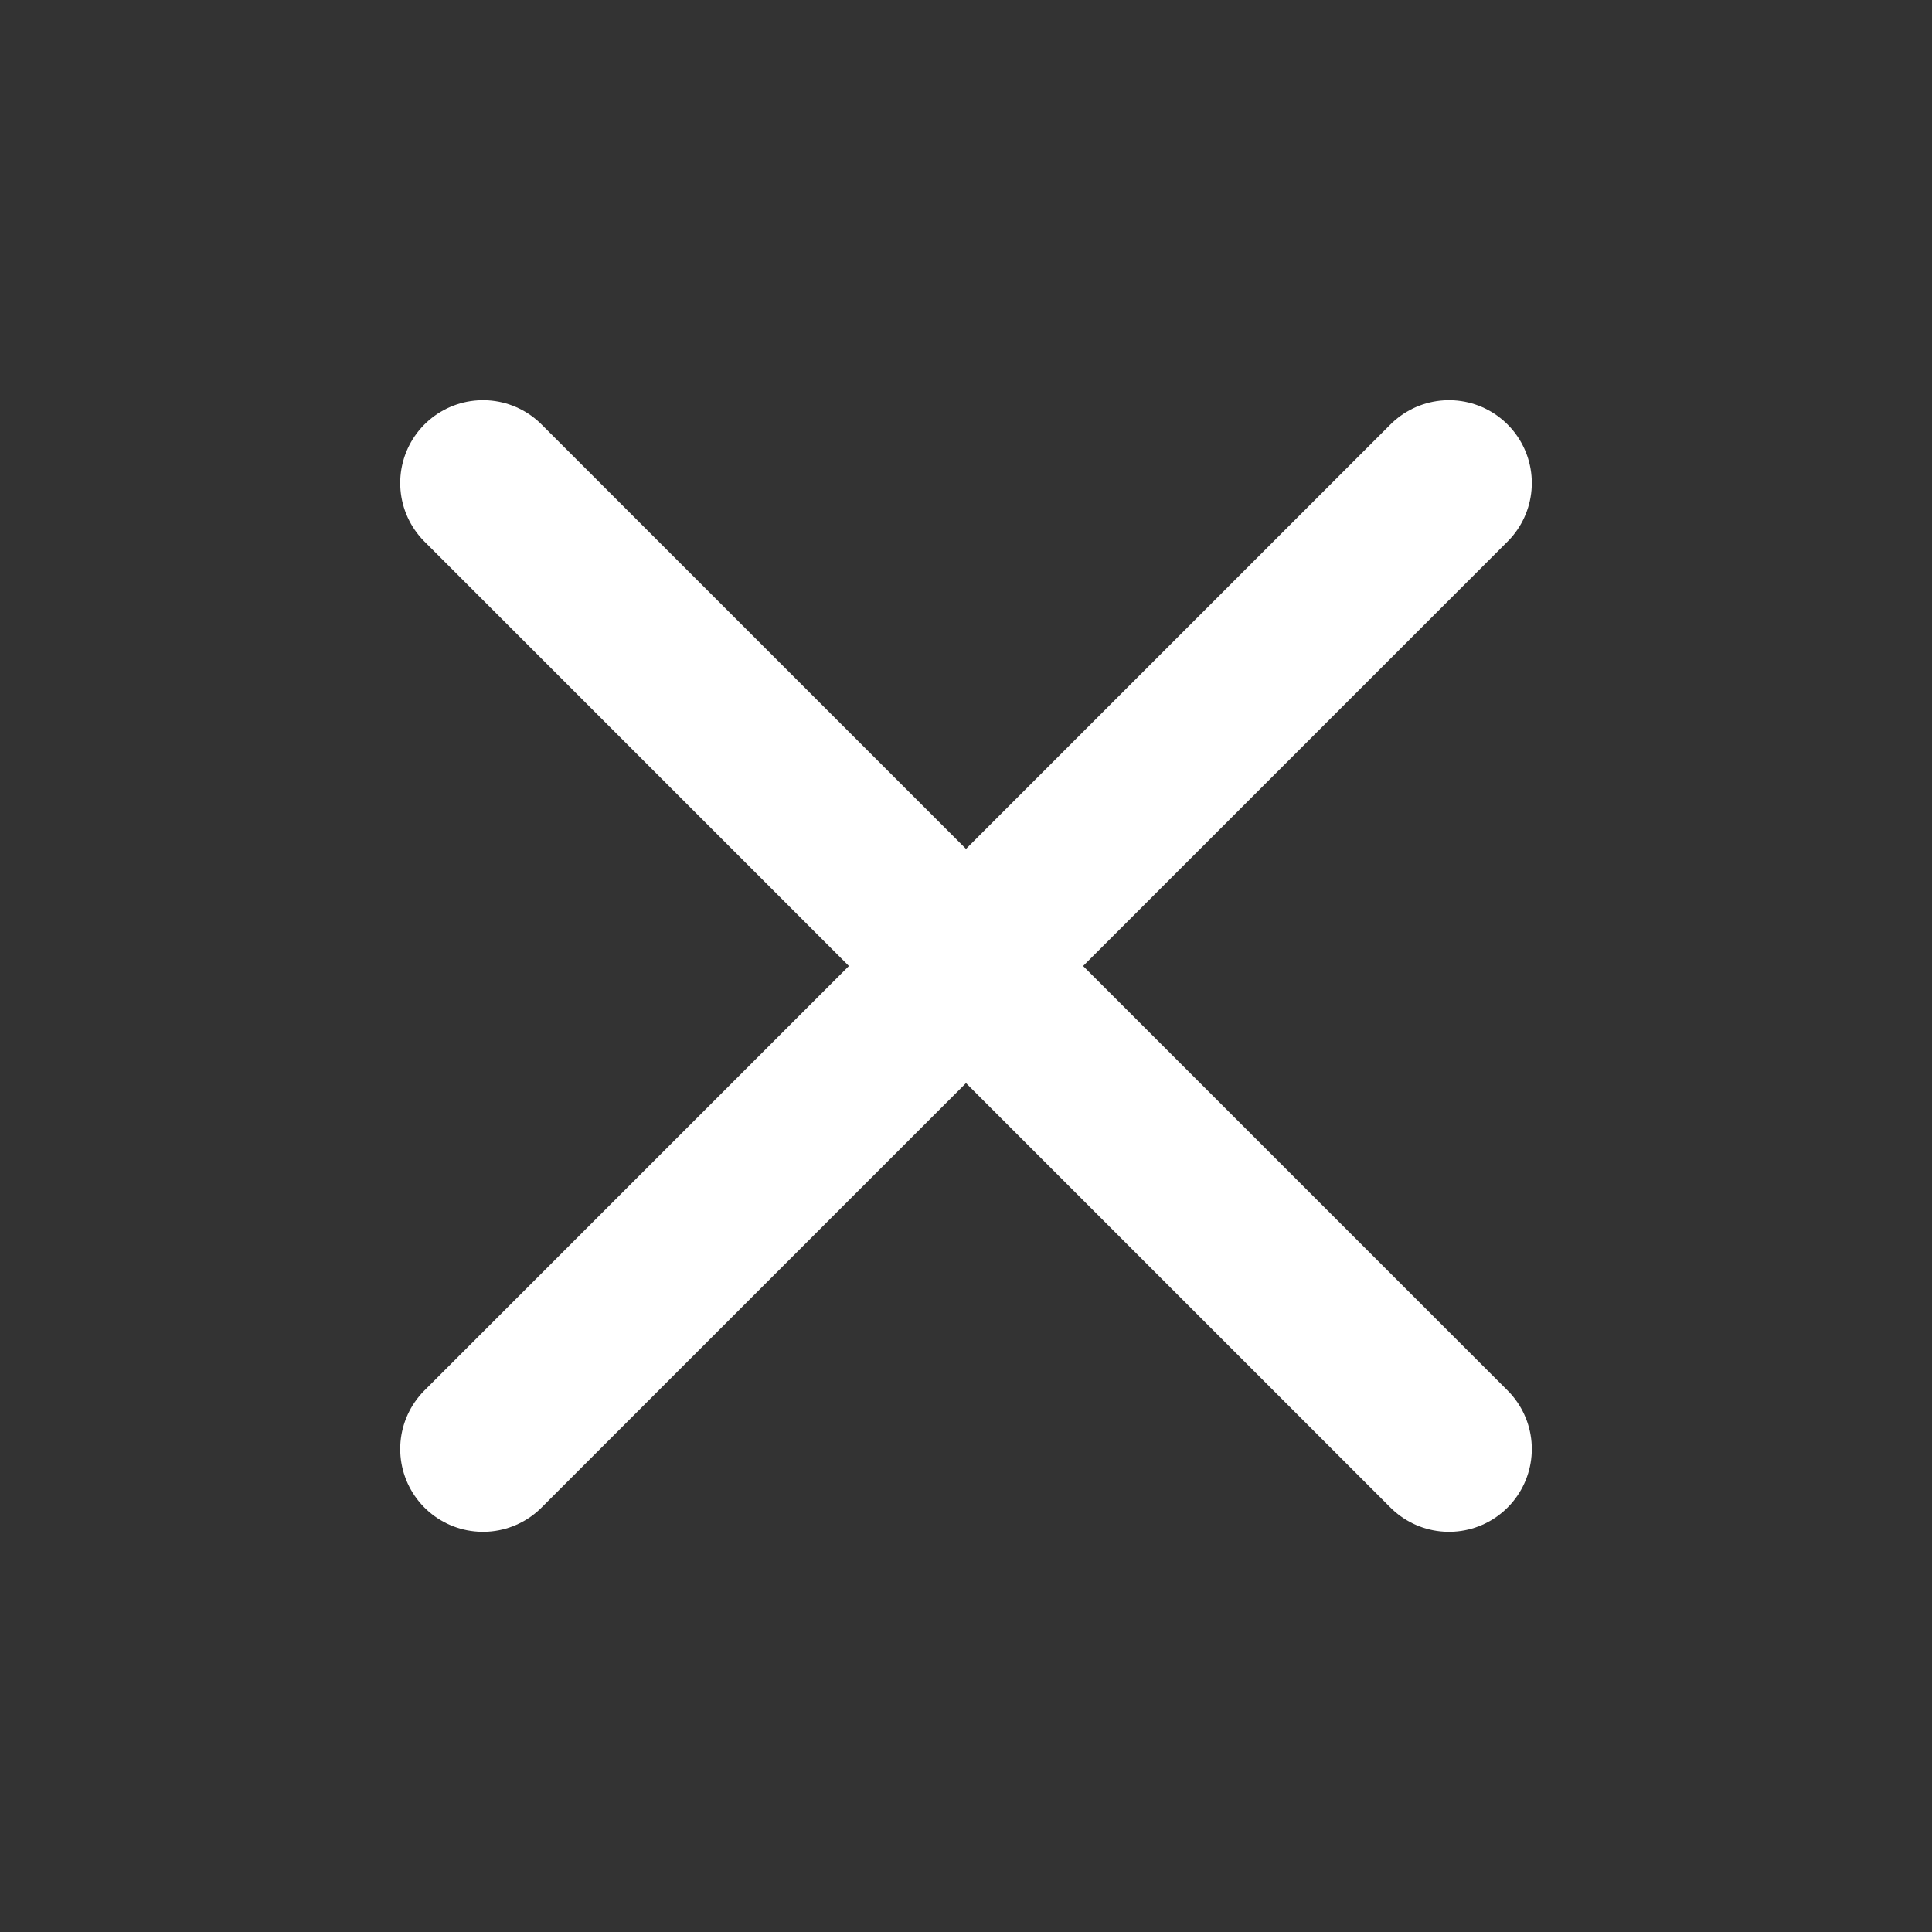 <svg width="70" height="70" viewBox="0 0 70 70" fill="none" xmlns="http://www.w3.org/2000/svg">
<rect x="0" y="0" width="70" height="70" fill="#333333" stroke="none"/>
<path d="M52.5 17.5L17.5 52.5" stroke="white" stroke-width="6" stroke-linecap="round" stroke-linejoin="round"/>
<path d="M17.5 17.5L52.5 52.5" stroke="white" stroke-width="6" stroke-linecap="round" stroke-linejoin="round"/>
</svg>
